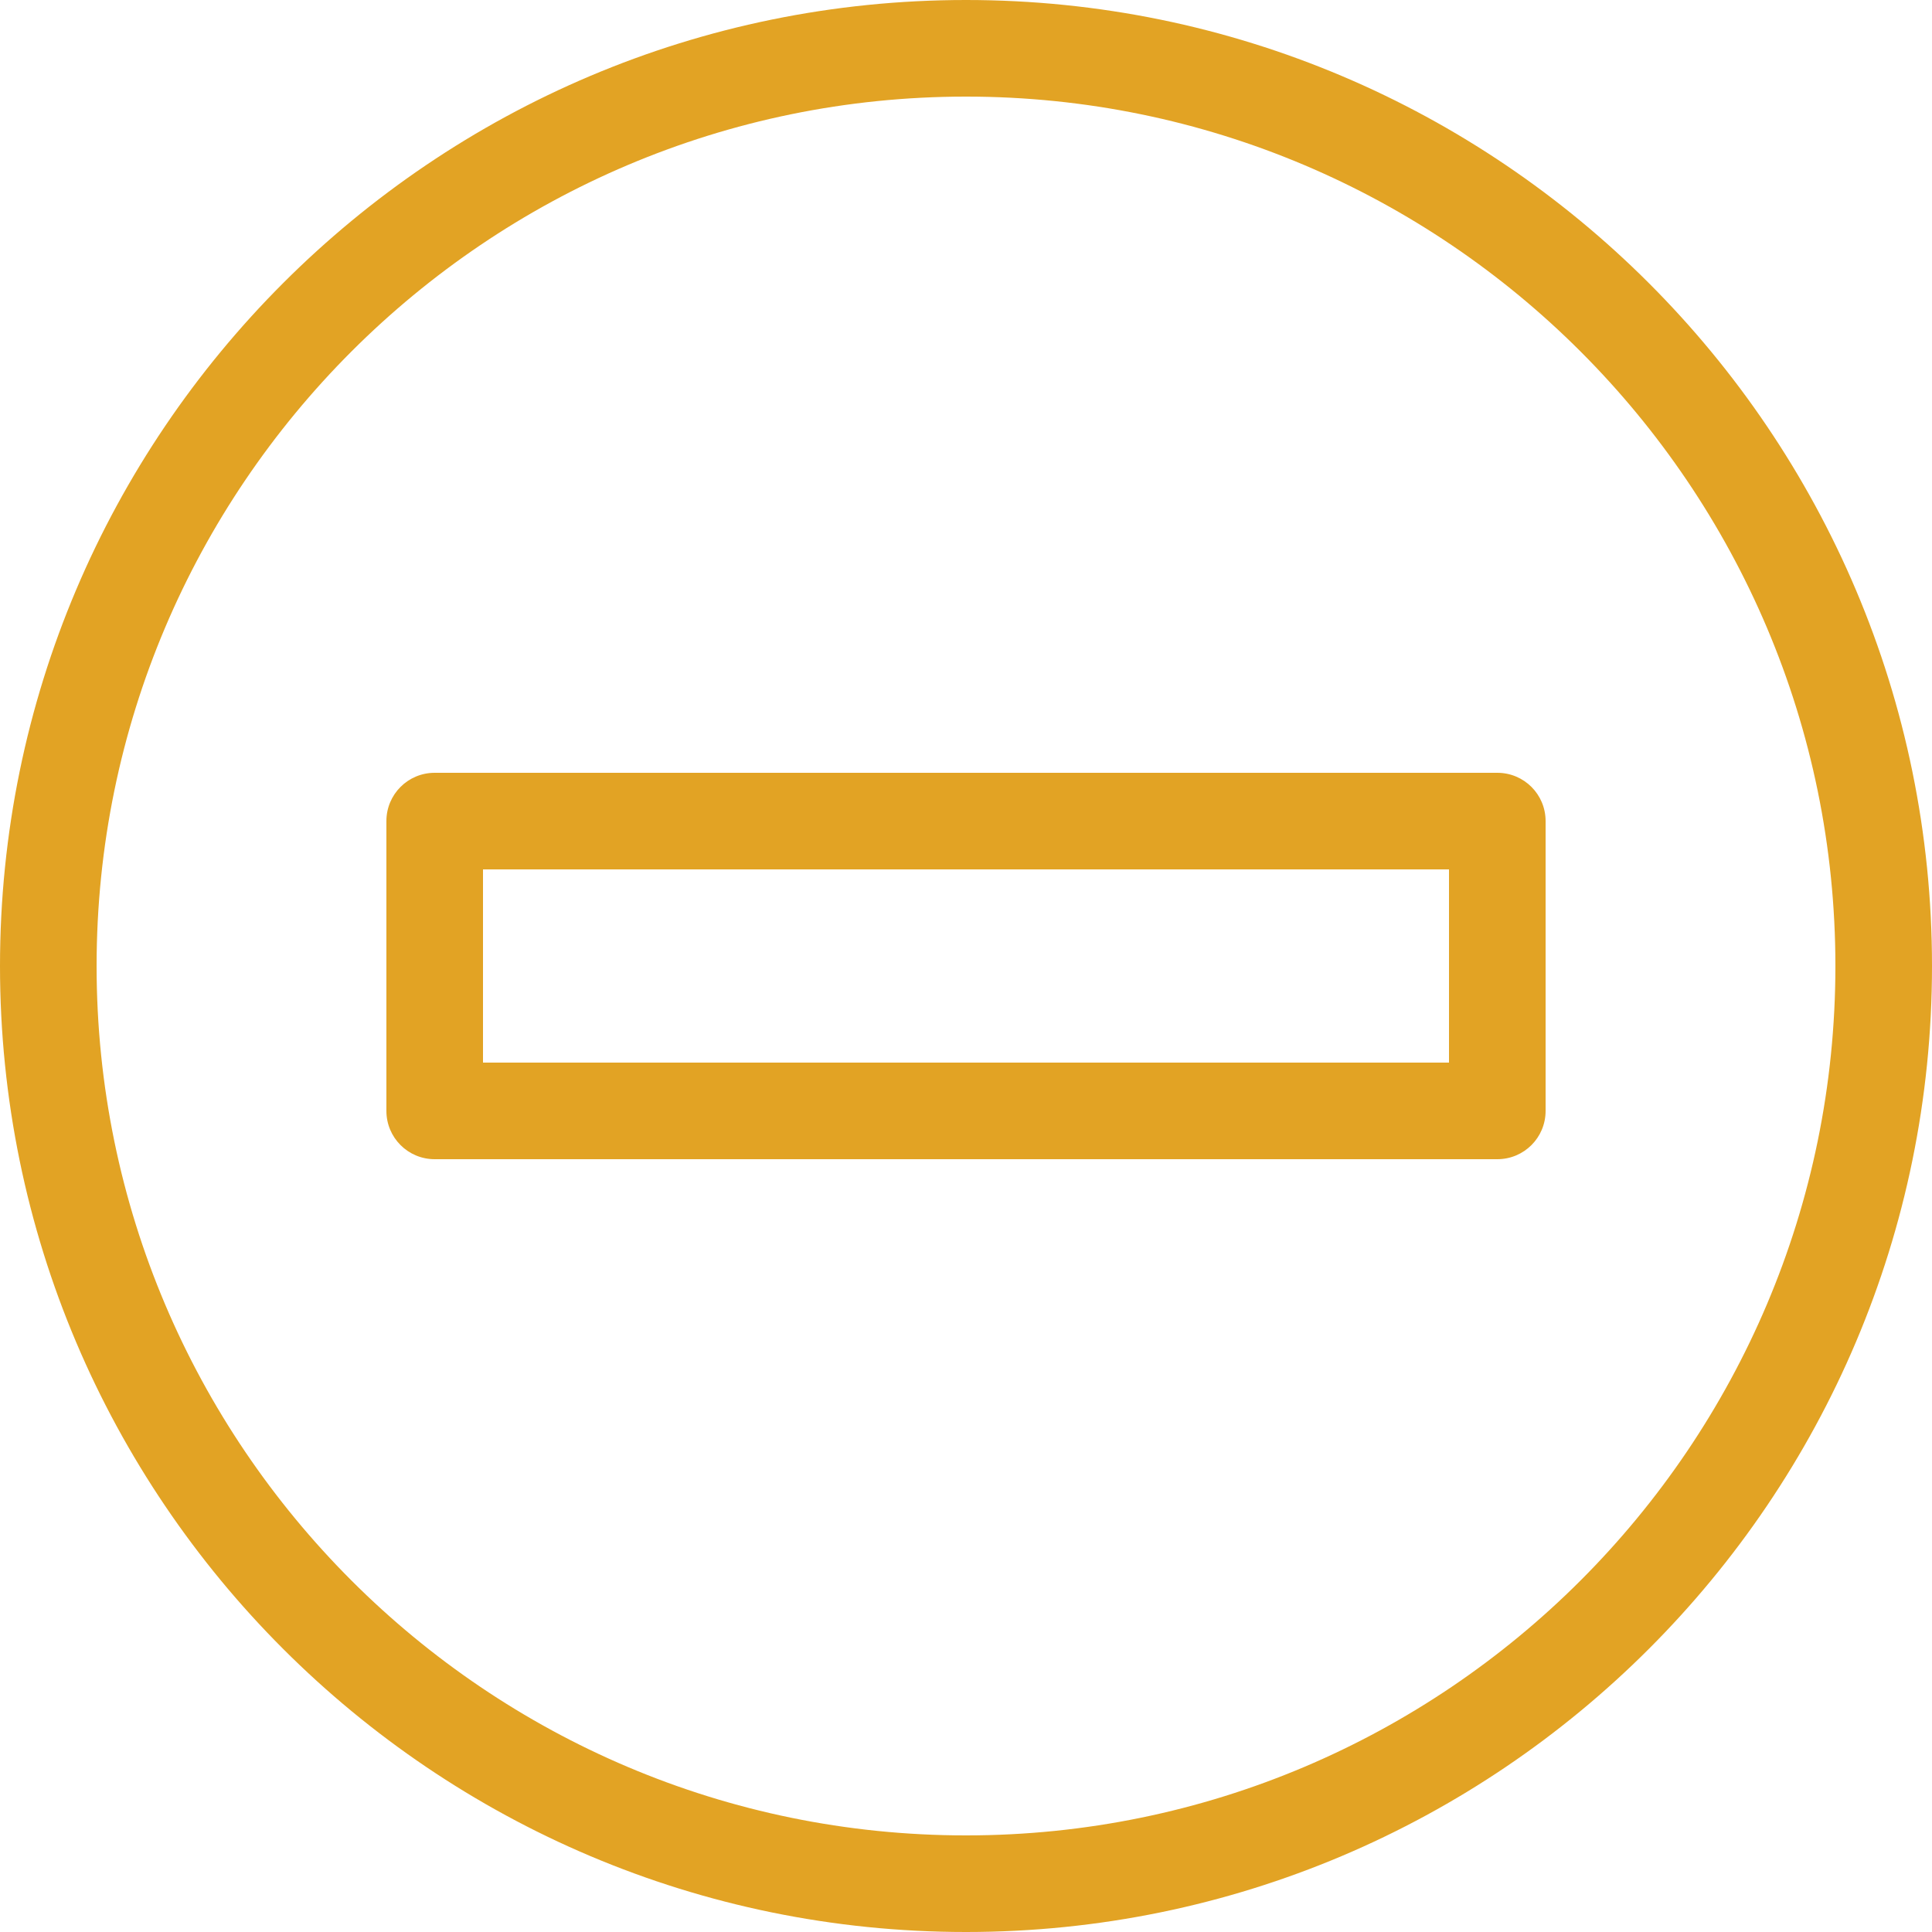 <?xml version="1.0" encoding="utf-8"?>
<!-- Generator: Adobe Illustrator 24.1.2, SVG Export Plug-In . SVG Version: 6.00 Build 0)  -->
<svg version="1.1" id="Layer_1" xmlns="http://www.w3.org/2000/svg" xmlns:xlink="http://www.w3.org/1999/xlink" x="0px" y="0px"
	 viewBox="0 0 224 224" style="enable-background:new 0 0 224 224;" xml:space="preserve">
<style type="text/css">
	.st0{fill:#E2A324;}
</style>
<g>
	<path class="st0" d="M112,0C50.2,0,0,50.2,0,112s50.2,112,112,112s112-50.2,112-112S173.8,0,112,0z M112,212.8
		c-55.6,0-100.8-45.2-100.8-100.8C11.2,56.4,56.4,11.2,112,11.2c55.6,0,100.8,45.2,100.8,100.8C212.8,167.6,167.6,212.8,112,212.8z
		 M173.6,89.6H50.4c-3.1,0-5.6,2.5-5.6,5.6v33.6c0,3.1,2.5,5.6,5.6,5.6h123.2c3.1,0,5.6-2.5,5.6-5.6V95.2
		C179.2,92.1,176.7,89.6,173.6,89.6L173.6,89.6z M168,123.2H56v-22.4h112V123.2z"/>
</g>
</svg>
